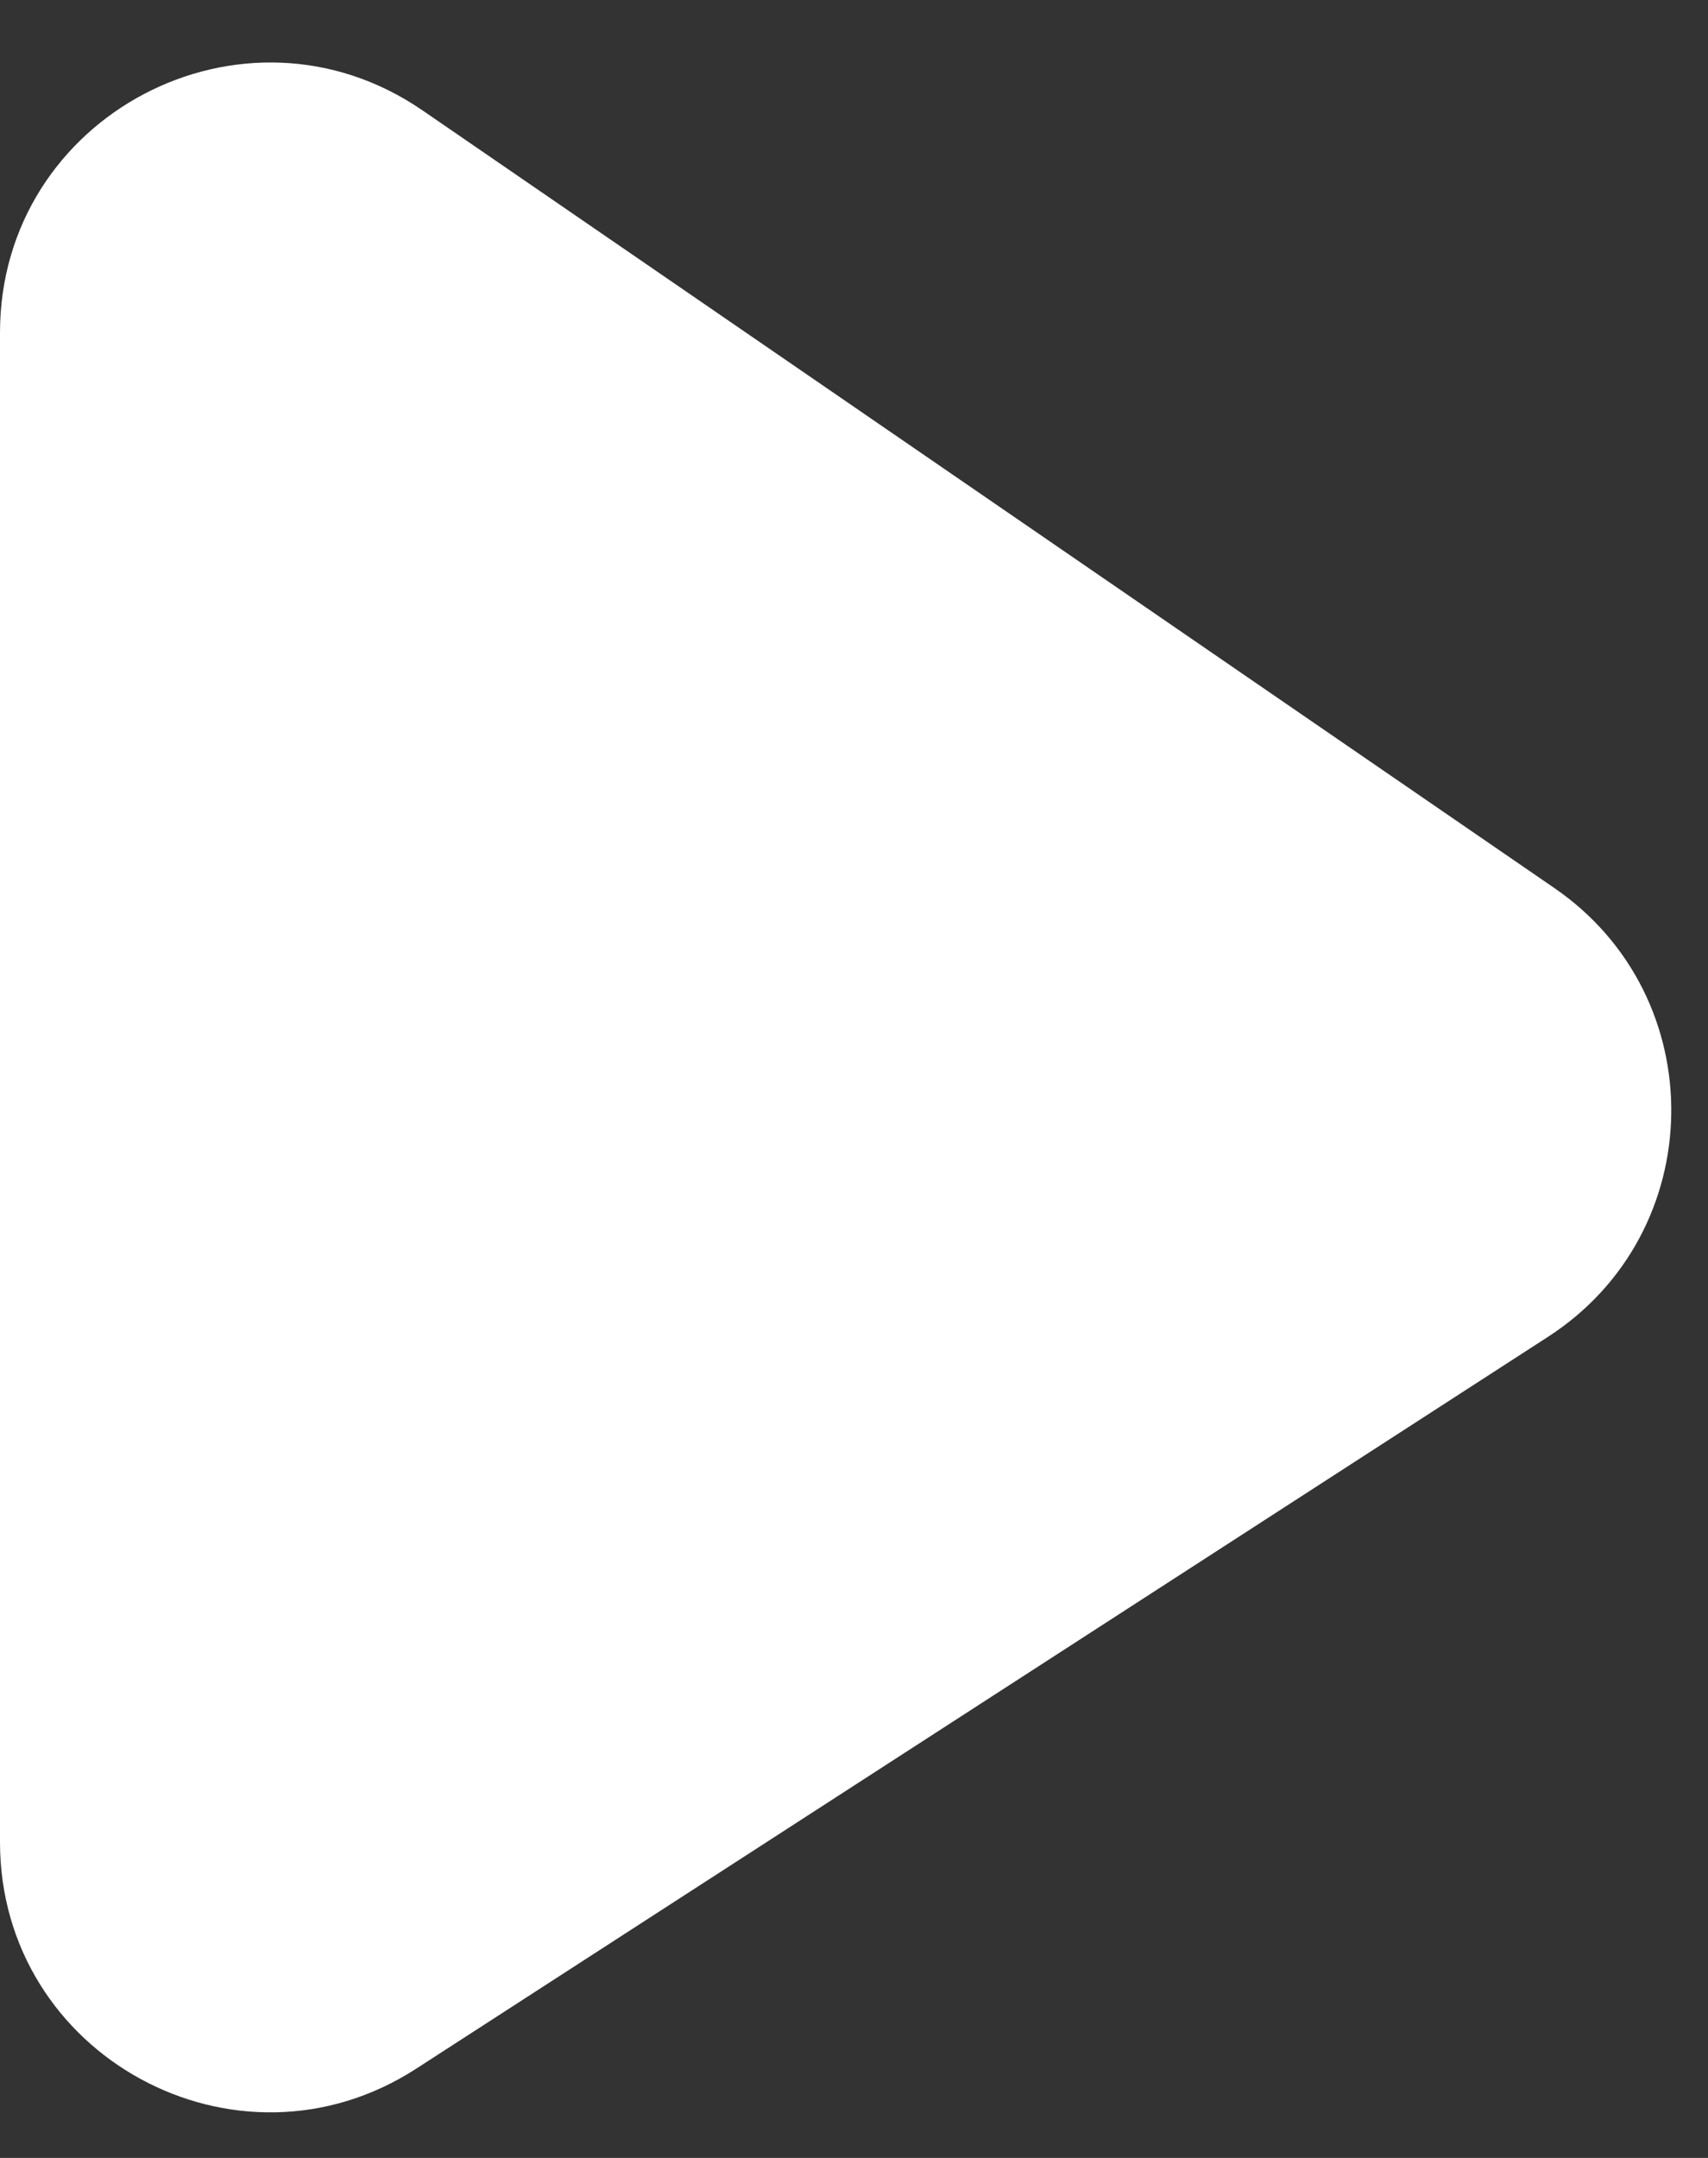 <svg width="19" height="24" viewBox="0 0 19 24" fill="none" xmlns="http://www.w3.org/2000/svg">
<rect x="0" y="0" width="19" height="24" fill="#333333" stroke="none"/>
<path id="Vector 340" d="M0 20.488V3.7C0 1.285 2.708 -0.14 4.699 1.227L17.29 9.876C19.055 11.088 19.018 13.706 17.22 14.868L4.629 23.008C2.633 24.298 0 22.865 0 20.488Z" fill="white"/>
</svg>

